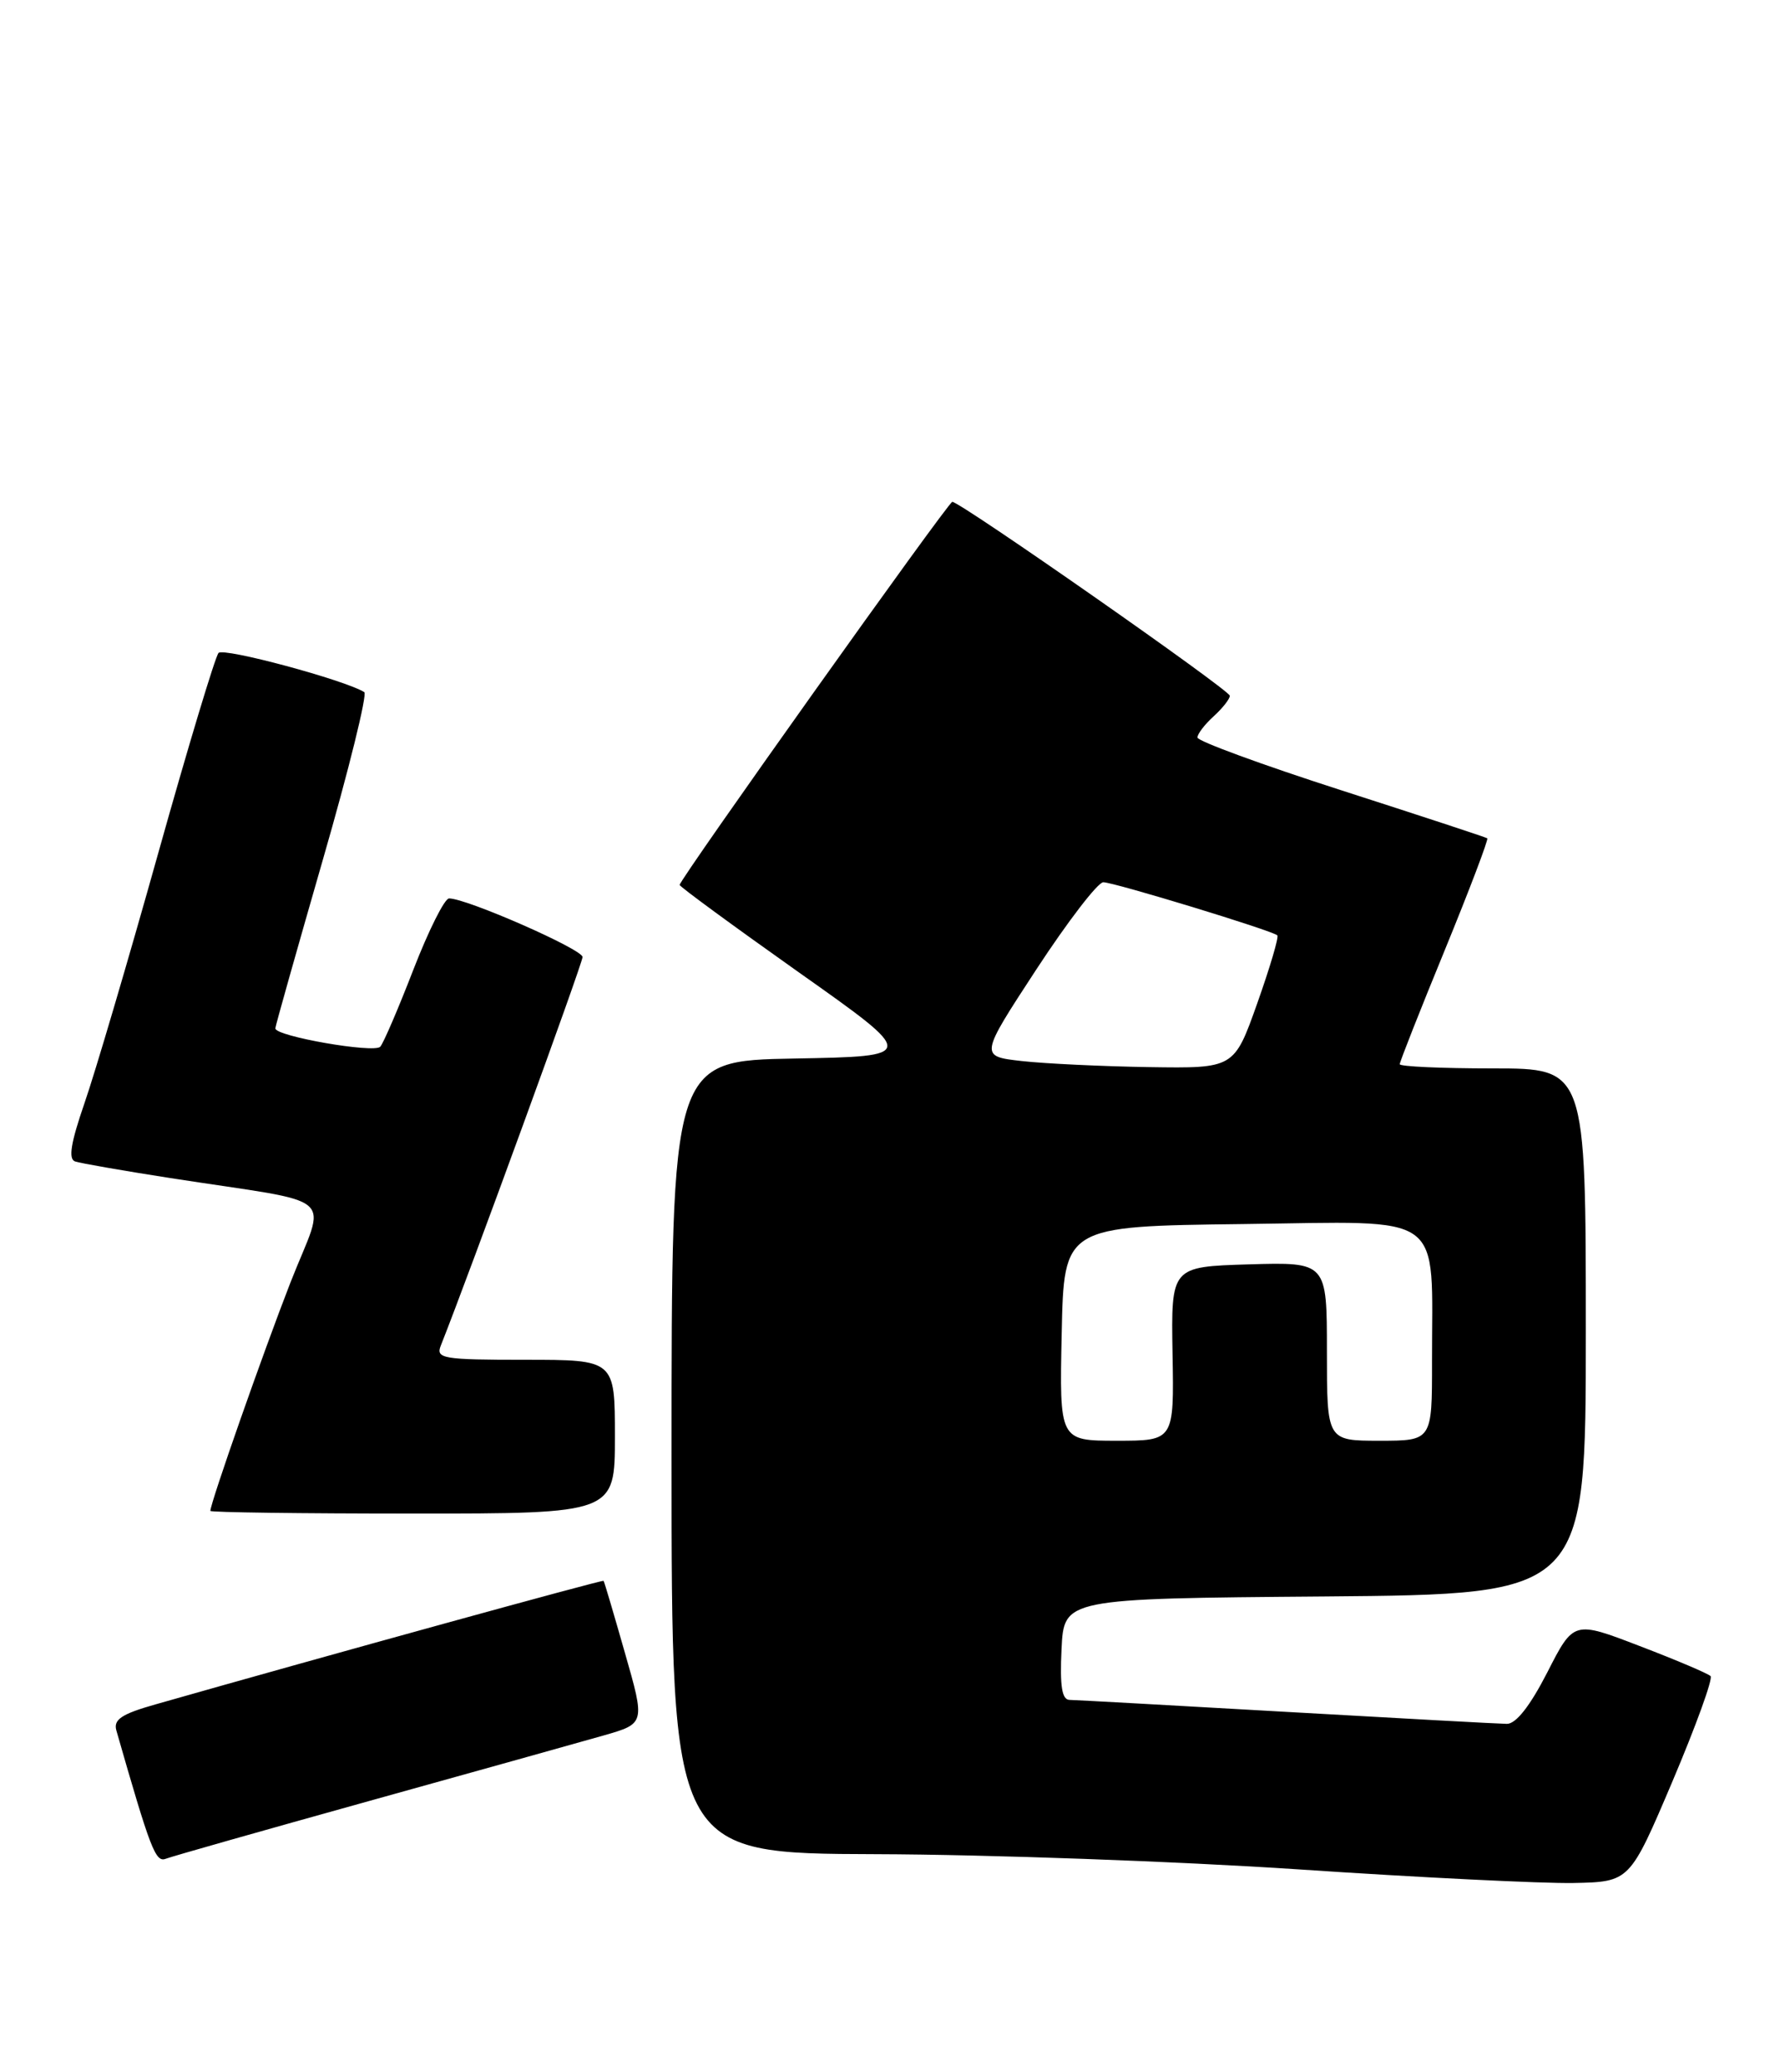 <?xml version="1.0" encoding="UTF-8" standalone="no"?>
<!DOCTYPE svg PUBLIC "-//W3C//DTD SVG 1.1//EN" "http://www.w3.org/Graphics/SVG/1.1/DTD/svg11.dtd" >
<svg xmlns="http://www.w3.org/2000/svg" xmlns:xlink="http://www.w3.org/1999/xlink" version="1.1" viewBox="0 0 220 256">
 <g >
 <path fill="currentColor"
d=" M 206.71 220.08 C 209.61 213.24 211.73 207.39 211.42 207.08 C 211.10 206.76 207.17 205.09 202.67 203.37 C 194.50 200.23 194.50 200.23 191.24 206.62 C 189.10 210.79 187.37 212.99 186.24 212.98 C 185.28 212.97 173.03 212.30 159.00 211.50 C 144.97 210.70 132.92 210.03 132.20 210.02 C 131.25 210.01 130.98 208.35 131.20 203.75 C 131.50 197.50 131.50 197.50 163.75 197.24 C 196.00 196.97 196.00 196.97 196.00 164.49 C 196.00 132.00 196.00 132.00 184.50 132.00 C 178.18 132.00 173.00 131.77 173.00 131.48 C 173.00 131.20 175.50 124.85 178.57 117.38 C 181.63 109.91 183.99 103.69 183.82 103.57 C 183.64 103.44 175.51 100.77 165.75 97.63 C 155.99 94.49 148.00 91.56 148.00 91.12 C 148.00 90.67 148.90 89.50 150.00 88.50 C 151.10 87.50 152.00 86.36 152.00 85.96 C 152.00 85.27 118.69 62.00 117.70 62.00 C 117.21 62.00 84.00 108.65 84.00 109.33 C 84.00 109.54 90.62 114.39 98.70 120.11 C 113.41 130.50 113.41 130.50 98.20 130.78 C 83.00 131.05 83.00 131.05 83.00 180.03 C 83.00 229.00 83.00 229.00 108.25 229.08 C 122.14 229.12 145.65 229.97 160.50 230.96 C 175.35 231.96 190.63 232.71 194.47 232.64 C 201.43 232.50 201.43 232.50 206.71 220.08 Z  M 45.66 222.50 C 58.77 218.86 71.80 215.21 74.62 214.41 C 79.74 212.94 79.74 212.94 77.24 204.22 C 75.87 199.42 74.69 195.41 74.60 195.31 C 74.48 195.15 40.27 204.58 19.20 210.58 C 15.03 211.76 14.00 212.45 14.38 213.79 C 18.59 228.47 19.22 230.13 20.48 229.65 C 21.22 229.36 32.55 226.15 45.66 222.50 Z  M 76.00 177.50 C 76.00 168.00 76.00 168.00 64.89 168.00 C 54.72 168.00 53.84 167.85 54.48 166.25 C 58.05 157.26 72.00 119.02 72.00 118.24 C 72.00 117.28 57.64 110.98 55.50 111.00 C 54.95 111.00 52.98 114.94 51.11 119.75 C 49.25 124.56 47.40 128.87 47.00 129.32 C 46.24 130.16 33.98 128.02 34.03 127.05 C 34.04 126.75 36.69 117.38 39.90 106.23 C 43.12 95.09 45.42 85.76 45.02 85.51 C 42.57 84.00 27.63 79.98 27.01 80.67 C 26.60 81.13 23.23 92.30 19.53 105.50 C 15.83 118.70 11.74 132.56 10.44 136.30 C 8.74 141.23 8.42 143.21 9.29 143.50 C 9.96 143.72 15.22 144.64 21.00 145.54 C 42.36 148.86 40.34 147.10 35.88 158.50 C 32.52 167.12 26.00 185.70 26.00 186.67 C 26.00 186.85 37.25 187.00 51.00 187.00 C 76.00 187.00 76.00 187.00 76.00 177.50 Z  M 131.22 164.75 C 131.50 151.50 131.50 151.50 153.62 151.23 C 178.99 150.92 176.97 149.45 176.99 168.25 C 177.00 178.00 177.00 178.00 170.50 178.00 C 164.00 178.00 164.00 178.00 164.00 166.96 C 164.00 155.93 164.00 155.93 154.37 156.21 C 144.74 156.50 144.74 156.50 144.92 167.25 C 145.11 178.00 145.11 178.00 138.03 178.00 C 130.94 178.00 130.94 178.00 131.22 164.75 Z  M 126.28 131.09 C 121.07 130.50 121.07 130.50 128.10 119.75 C 131.97 113.84 135.69 109.00 136.36 109.00 C 137.67 109.00 157.25 114.97 157.87 115.56 C 158.08 115.76 156.96 119.53 155.39 123.96 C 152.53 132.00 152.53 132.00 142.02 131.84 C 136.23 131.75 129.15 131.41 126.28 131.09 Z "/>
</g>
</svg>